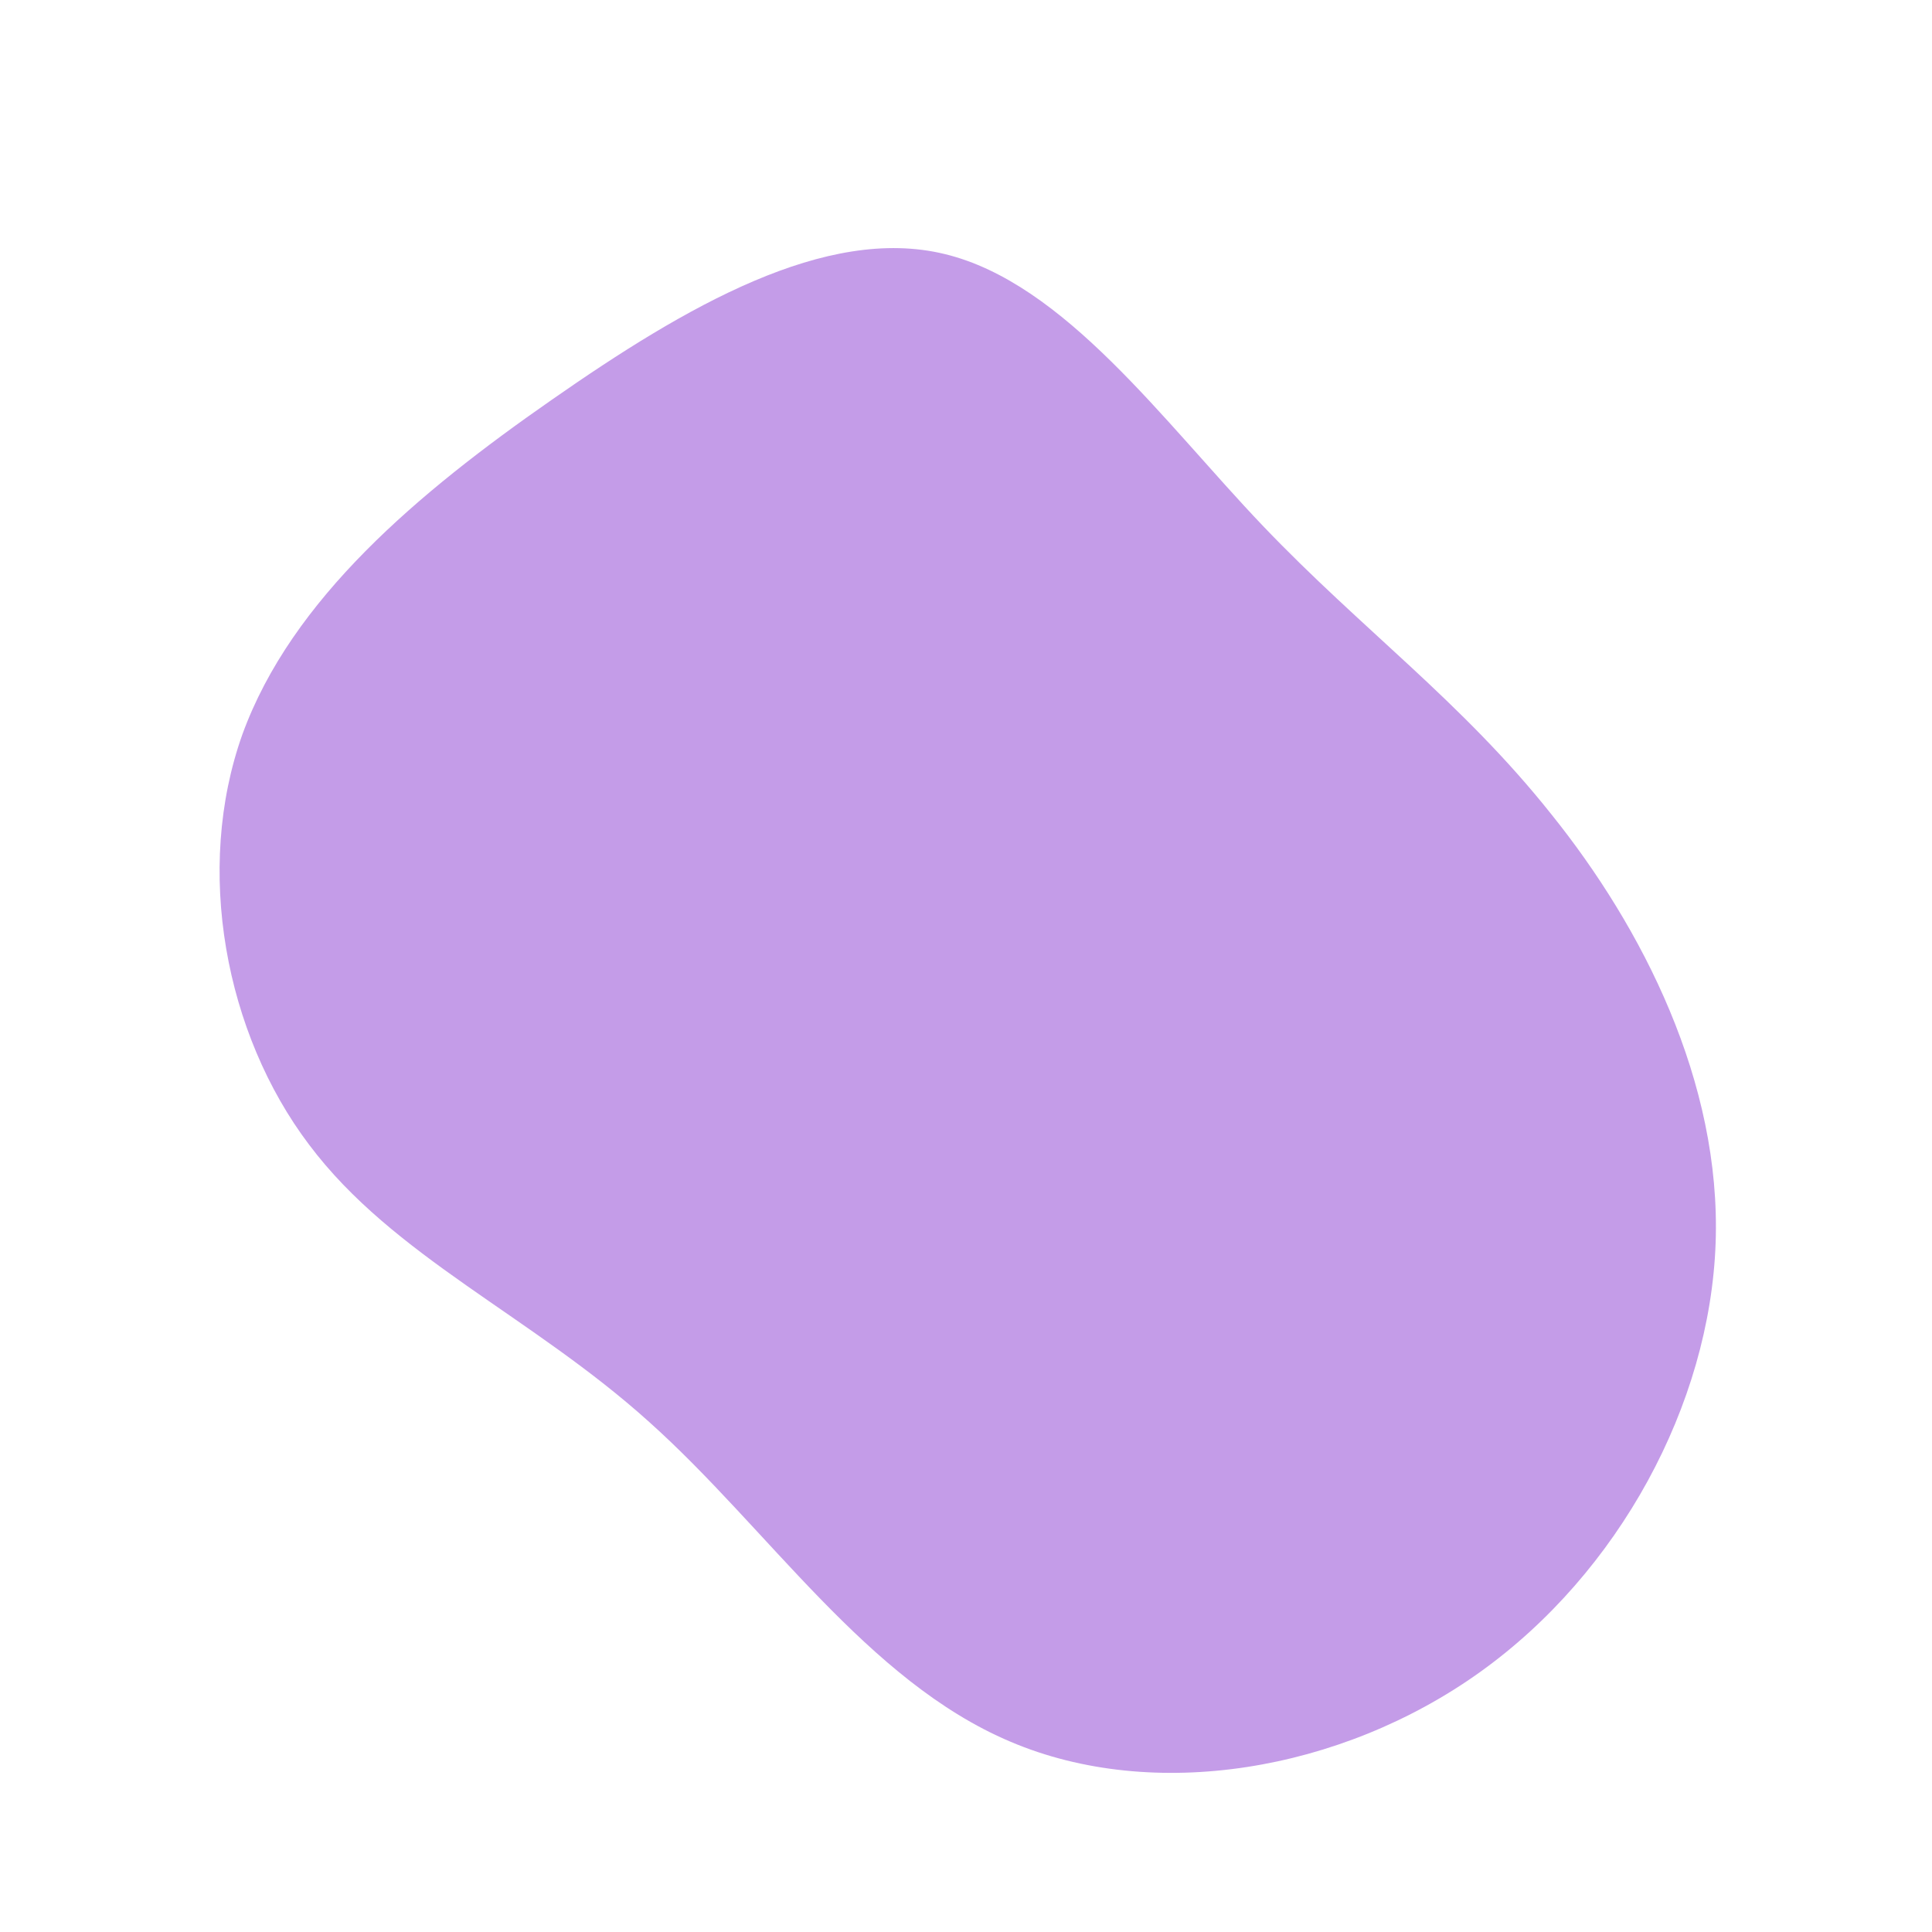 <?xml version="1.0" standalone="no"?>
<svg viewBox="0 0 200 200" xmlns="http://www.w3.org/2000/svg">
  <path fill="#C49CE8" d="M30.7,-45.6C41,-34.8,51.3,-27.4,60.6,-15.7C70,-4,78.2,12,77.6,28.7C77,45.4,67.6,62.8,53.2,73.1C38.8,83.4,19.4,86.6,4.6,80.3C-10.3,74,-20.5,58.2,-32.8,47.2C-45,36.2,-59.3,30.1,-68,18.5C-76.7,7,-79.9,-10,-74.9,-24C-69.8,-38,-56.7,-49,-42.9,-58.6C-29,-68.3,-14.5,-76.7,-2.2,-73.7C10.2,-70.7,20.4,-56.4,30.7,-45.6Z" transform="translate(100 100)" />
</svg>
